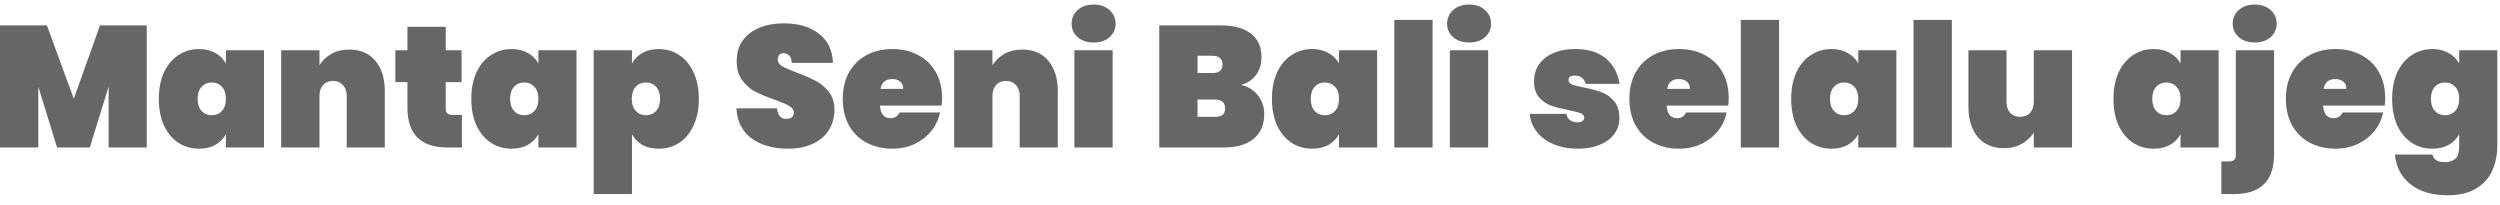 <svg width="232" height="19" viewBox="0 0 232 19" fill="none" xmlns="http://www.w3.org/2000/svg">
<path d="M225.717 4.551C226.303 4.551 226.81 4.673 227.237 4.919C227.663 5.153 227.989 5.479 228.213 5.895V4.663H231.749V13.527C231.749 14.369 231.594 15.137 231.285 15.831C230.975 16.524 230.474 17.079 229.781 17.495C229.098 17.911 228.218 18.119 227.141 18.119C225.69 18.119 224.538 17.777 223.685 17.095C222.842 16.423 222.362 15.505 222.245 14.343H225.733C225.829 14.812 226.213 15.047 226.885 15.047C227.301 15.047 227.626 14.94 227.861 14.727C228.095 14.513 228.213 14.113 228.213 13.527V12.455C227.989 12.871 227.663 13.201 227.237 13.447C226.81 13.681 226.303 13.799 225.717 13.799C225.013 13.799 224.378 13.617 223.813 13.255C223.247 12.881 222.799 12.348 222.469 11.655C222.149 10.951 221.989 10.124 221.989 9.175C221.989 8.225 222.149 7.404 222.469 6.711C222.799 6.007 223.247 5.473 223.813 5.111C224.378 4.737 225.013 4.551 225.717 4.551ZM228.213 9.175C228.213 8.695 228.09 8.321 227.845 8.055C227.599 7.788 227.285 7.655 226.901 7.655C226.517 7.655 226.202 7.788 225.957 8.055C225.711 8.321 225.589 8.695 225.589 9.175C225.589 9.655 225.711 10.028 225.957 10.295C226.202 10.561 226.517 10.695 226.901 10.695C227.285 10.695 227.599 10.561 227.845 10.295C228.09 10.028 228.213 9.655 228.213 9.175Z" fill="black" fill-opacity="0.6"/>
<path d="M221.345 9.095C221.345 9.34 221.329 9.575 221.297 9.799H215.585C215.639 10.577 215.964 10.967 216.561 10.967C216.945 10.967 217.223 10.791 217.393 10.439H221.153C221.025 11.079 220.753 11.655 220.337 12.167C219.932 12.668 219.415 13.068 218.785 13.367C218.167 13.655 217.484 13.799 216.737 13.799C215.841 13.799 215.041 13.612 214.337 13.239C213.644 12.865 213.1 12.332 212.705 11.639C212.321 10.935 212.129 10.113 212.129 9.175C212.129 8.236 212.321 7.42 212.705 6.727C213.1 6.023 213.644 5.484 214.337 5.111C215.041 4.737 215.841 4.551 216.737 4.551C217.633 4.551 218.428 4.737 219.121 5.111C219.825 5.473 220.369 5.996 220.753 6.679C221.148 7.361 221.345 8.167 221.345 9.095ZM217.745 8.247C217.745 7.948 217.649 7.724 217.457 7.575C217.265 7.415 217.025 7.335 216.737 7.335C216.108 7.335 215.74 7.639 215.633 8.247H217.745Z" fill="black" fill-opacity="0.6"/>
<path d="M209.244 3.943C208.626 3.943 208.13 3.778 207.756 3.447C207.383 3.116 207.196 2.7 207.196 2.199C207.196 1.687 207.383 1.266 207.756 0.935C208.13 0.594 208.626 0.423 209.244 0.423C209.852 0.423 210.343 0.594 210.716 0.935C211.09 1.266 211.276 1.687 211.276 2.199C211.276 2.7 211.09 3.116 210.716 3.447C210.343 3.778 209.852 3.943 209.244 3.943ZM211.036 14.311C211.036 16.775 209.799 18.007 207.324 18.007H206.14V14.983H206.828C207.063 14.983 207.228 14.935 207.324 14.839C207.431 14.743 207.484 14.588 207.484 14.375V4.663H211.036V14.311Z" fill="black" fill-opacity="0.6"/>
<path d="M196.129 9.175C196.129 8.225 196.289 7.404 196.609 6.711C196.94 6.007 197.388 5.473 197.953 5.111C198.519 4.737 199.153 4.551 199.857 4.551C200.444 4.551 200.951 4.673 201.377 4.919C201.804 5.153 202.129 5.479 202.353 5.895V4.663H205.889V13.687H202.353V12.455C202.129 12.871 201.804 13.201 201.377 13.447C200.951 13.681 200.444 13.799 199.857 13.799C199.153 13.799 198.519 13.617 197.953 13.255C197.388 12.881 196.94 12.348 196.609 11.655C196.289 10.951 196.129 10.124 196.129 9.175ZM202.353 9.175C202.353 8.695 202.231 8.321 201.985 8.055C201.74 7.788 201.425 7.655 201.041 7.655C200.657 7.655 200.343 7.788 200.097 8.055C199.852 8.321 199.729 8.695 199.729 9.175C199.729 9.655 199.852 10.028 200.097 10.295C200.343 10.561 200.657 10.695 201.041 10.695C201.425 10.695 201.74 10.561 201.985 10.295C202.231 10.028 202.353 9.655 202.353 9.175Z" fill="black" fill-opacity="0.6"/>
<path d="M192.286 4.663V13.687H188.734V12.311C188.457 12.738 188.084 13.084 187.614 13.351C187.156 13.617 186.606 13.751 185.966 13.751C184.932 13.751 184.121 13.404 183.534 12.711C182.958 12.018 182.67 11.079 182.67 9.895V4.663H186.206V9.447C186.206 9.874 186.318 10.215 186.542 10.471C186.777 10.716 187.086 10.839 187.47 10.839C187.865 10.839 188.174 10.716 188.398 10.471C188.622 10.215 188.734 9.874 188.734 9.447V4.663H192.286Z" fill="black" fill-opacity="0.6"/>
<path d="M181.13 1.847V13.687H177.578V1.847H181.13Z" fill="black" fill-opacity="0.6"/>
<path d="M166.223 9.175C166.223 8.225 166.383 7.404 166.703 6.711C167.034 6.007 167.482 5.473 168.047 5.111C168.612 4.737 169.247 4.551 169.951 4.551C170.538 4.551 171.044 4.673 171.471 4.919C171.898 5.153 172.223 5.479 172.447 5.895V4.663H175.983V13.687H172.447V12.455C172.223 12.871 171.898 13.201 171.471 13.447C171.044 13.681 170.538 13.799 169.951 13.799C169.247 13.799 168.612 13.617 168.047 13.255C167.482 12.881 167.034 12.348 166.703 11.655C166.383 10.951 166.223 10.124 166.223 9.175ZM172.447 9.175C172.447 8.695 172.324 8.321 172.079 8.055C171.834 7.788 171.519 7.655 171.135 7.655C170.751 7.655 170.436 7.788 170.191 8.055C169.946 8.321 169.823 8.695 169.823 9.175C169.823 9.655 169.946 10.028 170.191 10.295C170.436 10.561 170.751 10.695 171.135 10.695C171.519 10.695 171.834 10.561 172.079 10.295C172.324 10.028 172.447 9.655 172.447 9.175Z" fill="black" fill-opacity="0.6"/>
<path d="M165.099 1.847V13.687H161.547V1.847H165.099Z" fill="black" fill-opacity="0.6"/>
<path d="M160.424 9.095C160.424 9.34 160.408 9.575 160.376 9.799H154.664C154.717 10.577 155.042 10.967 155.64 10.967C156.024 10.967 156.301 10.791 156.472 10.439H160.232C160.104 11.079 159.832 11.655 159.416 12.167C159.01 12.668 158.493 13.068 157.864 13.367C157.245 13.655 156.562 13.799 155.816 13.799C154.92 13.799 154.12 13.612 153.416 13.239C152.722 12.865 152.178 12.332 151.784 11.639C151.4 10.935 151.208 10.113 151.208 9.175C151.208 8.236 151.4 7.42 151.784 6.727C152.178 6.023 152.722 5.484 153.416 5.111C154.12 4.737 154.92 4.551 155.816 4.551C156.712 4.551 157.506 4.737 158.2 5.111C158.904 5.473 159.448 5.996 159.832 6.679C160.226 7.361 160.424 8.167 160.424 9.095ZM156.824 8.247C156.824 7.948 156.728 7.724 156.536 7.575C156.344 7.415 156.104 7.335 155.816 7.335C155.186 7.335 154.818 7.639 154.712 8.247H156.824Z" fill="black" fill-opacity="0.6"/>
<path d="M146.438 13.799C145.585 13.799 144.827 13.66 144.166 13.383C143.515 13.105 142.998 12.721 142.614 12.231C142.23 11.74 142.011 11.185 141.958 10.567H145.366C145.409 10.833 145.521 11.031 145.702 11.159C145.894 11.287 146.134 11.351 146.422 11.351C146.603 11.351 146.747 11.313 146.854 11.239C146.961 11.153 147.014 11.052 147.014 10.935C147.014 10.732 146.902 10.588 146.678 10.503C146.454 10.417 146.075 10.321 145.542 10.215C144.891 10.087 144.353 9.948 143.926 9.799C143.51 9.649 143.142 9.393 142.822 9.031C142.513 8.668 142.358 8.167 142.358 7.527C142.358 6.972 142.502 6.471 142.79 6.023C143.089 5.564 143.526 5.207 144.102 4.951C144.678 4.684 145.377 4.551 146.198 4.551C147.414 4.551 148.363 4.849 149.046 5.447C149.739 6.044 150.155 6.823 150.294 7.783H147.142C147.089 7.537 146.977 7.351 146.806 7.223C146.635 7.084 146.406 7.015 146.118 7.015C145.937 7.015 145.798 7.052 145.702 7.127C145.606 7.191 145.558 7.292 145.558 7.431C145.558 7.612 145.67 7.751 145.894 7.847C146.118 7.932 146.475 8.023 146.966 8.119C147.617 8.247 148.166 8.391 148.614 8.551C149.062 8.711 149.451 8.988 149.782 9.383C150.113 9.767 150.278 10.3 150.278 10.983C150.278 11.516 150.123 11.996 149.814 12.423C149.505 12.849 149.057 13.185 148.47 13.431C147.894 13.676 147.217 13.799 146.438 13.799Z" fill="black" fill-opacity="0.6"/>
<path d="M136.339 3.943C135.72 3.943 135.224 3.778 134.851 3.447C134.478 3.116 134.291 2.7 134.291 2.199C134.291 1.687 134.478 1.266 134.851 0.935C135.224 0.594 135.72 0.423 136.339 0.423C136.947 0.423 137.438 0.594 137.811 0.935C138.184 1.266 138.371 1.687 138.371 2.199C138.371 2.7 138.184 3.116 137.811 3.447C137.438 3.778 136.947 3.943 136.339 3.943ZM138.099 4.663V13.687H134.547V4.663H138.099Z" fill="black" fill-opacity="0.6"/>
<path d="M132.943 1.847V13.687H129.391V1.847H132.943Z" fill="black" fill-opacity="0.6"/>
<path d="M118.036 9.175C118.036 8.225 118.196 7.404 118.516 6.711C118.846 6.007 119.294 5.473 119.86 5.111C120.425 4.737 121.06 4.551 121.764 4.551C122.35 4.551 122.857 4.673 123.284 4.919C123.71 5.153 124.036 5.479 124.26 5.895V4.663H127.796V13.687H124.26V12.455C124.036 12.871 123.71 13.201 123.284 13.447C122.857 13.681 122.35 13.799 121.764 13.799C121.06 13.799 120.425 13.617 119.86 13.255C119.294 12.881 118.846 12.348 118.516 11.655C118.196 10.951 118.036 10.124 118.036 9.175ZM124.26 9.175C124.26 8.695 124.137 8.321 123.892 8.055C123.646 7.788 123.332 7.655 122.948 7.655C122.564 7.655 122.249 7.788 122.004 8.055C121.758 8.321 121.636 8.695 121.636 9.175C121.636 9.655 121.758 10.028 122.004 10.295C122.249 10.561 122.564 10.695 122.948 10.695C123.332 10.695 123.646 10.561 123.892 10.295C124.137 10.028 124.26 9.655 124.26 9.175Z" fill="black" fill-opacity="0.6"/>
<path d="M115.162 7.879C115.845 8.039 116.373 8.37 116.746 8.871C117.13 9.362 117.322 9.932 117.322 10.583C117.322 11.575 116.991 12.343 116.33 12.887C115.679 13.42 114.741 13.687 113.514 13.687H107.578V2.359H113.354C114.506 2.359 115.413 2.61 116.074 3.111C116.735 3.612 117.066 4.343 117.066 5.303C117.066 5.964 116.89 6.524 116.538 6.983C116.197 7.431 115.738 7.73 115.162 7.879ZM111.13 6.775H112.506C112.826 6.775 113.061 6.711 113.21 6.583C113.37 6.455 113.45 6.258 113.45 5.991C113.45 5.714 113.37 5.511 113.21 5.383C113.061 5.244 112.826 5.175 112.506 5.175H111.13V6.775ZM112.746 10.839C113.066 10.839 113.301 10.78 113.45 10.663C113.61 10.535 113.69 10.332 113.69 10.055C113.69 9.511 113.375 9.239 112.746 9.239H111.13V10.839H112.746Z" fill="black" fill-opacity="0.6"/>
<path d="M101.495 3.943C100.876 3.943 100.38 3.778 100.007 3.447C99.634 3.116 99.447 2.7 99.447 2.199C99.447 1.687 99.634 1.266 100.007 0.935C100.38 0.594 100.876 0.423 101.495 0.423C102.103 0.423 102.594 0.594 102.967 0.935C103.34 1.266 103.527 1.687 103.527 2.199C103.527 2.7 103.34 3.116 102.967 3.447C102.594 3.778 102.103 3.943 101.495 3.943ZM103.255 4.663V13.687H99.703V4.663H103.255Z" fill="black" fill-opacity="0.6"/>
<path d="M94.867 4.599C95.901 4.599 96.707 4.946 97.283 5.639C97.87 6.332 98.163 7.271 98.163 8.455V13.687H94.627V8.903C94.627 8.476 94.51 8.14 94.275 7.895C94.051 7.639 93.747 7.511 93.363 7.511C92.968 7.511 92.659 7.639 92.435 7.895C92.211 8.14 92.099 8.476 92.099 8.903V13.687H88.547V4.663H92.099V6.039C92.376 5.612 92.744 5.266 93.203 4.999C93.672 4.732 94.227 4.599 94.867 4.599Z" fill="black" fill-opacity="0.6"/>
<path d="M87.424 9.095C87.424 9.34 87.407 9.575 87.376 9.799H81.663C81.717 10.577 82.042 10.967 82.639 10.967C83.023 10.967 83.301 10.791 83.472 10.439H87.231C87.103 11.079 86.832 11.655 86.415 12.167C86.01 12.668 85.493 13.068 84.864 13.367C84.245 13.655 83.562 13.799 82.816 13.799C81.919 13.799 81.12 13.612 80.415 13.239C79.722 12.865 79.178 12.332 78.784 11.639C78.4 10.935 78.207 10.113 78.207 9.175C78.207 8.236 78.4 7.42 78.784 6.727C79.178 6.023 79.722 5.484 80.415 5.111C81.12 4.737 81.919 4.551 82.816 4.551C83.712 4.551 84.506 4.737 85.2 5.111C85.903 5.473 86.448 5.996 86.832 6.679C87.226 7.361 87.424 8.167 87.424 9.095ZM83.823 8.247C83.823 7.948 83.728 7.724 83.535 7.575C83.344 7.415 83.103 7.335 82.816 7.335C82.186 7.335 81.818 7.639 81.712 8.247H83.823Z" fill="black" fill-opacity="0.6"/>
<path d="M73.12 13.799C71.765 13.799 70.645 13.484 69.76 12.855C68.885 12.215 68.41 11.281 68.335 10.055H72.112C72.165 10.705 72.453 11.031 72.975 11.031C73.167 11.031 73.328 10.988 73.456 10.903C73.594 10.807 73.663 10.663 73.663 10.471C73.663 10.204 73.519 9.991 73.231 9.831C72.944 9.66 72.496 9.468 71.888 9.255C71.162 8.999 70.559 8.748 70.079 8.503C69.61 8.257 69.205 7.9 68.863 7.431C68.522 6.961 68.357 6.359 68.368 5.623C68.368 4.887 68.554 4.263 68.927 3.751C69.311 3.228 69.829 2.833 70.48 2.567C71.141 2.3 71.882 2.167 72.704 2.167C74.09 2.167 75.189 2.487 75.999 3.127C76.821 3.767 77.253 4.668 77.295 5.831H73.472C73.461 5.511 73.381 5.281 73.231 5.143C73.082 5.004 72.901 4.935 72.688 4.935C72.538 4.935 72.415 4.988 72.32 5.095C72.224 5.191 72.175 5.329 72.175 5.511C72.175 5.767 72.314 5.98 72.591 6.151C72.879 6.311 73.333 6.508 73.951 6.743C74.666 7.009 75.253 7.265 75.711 7.511C76.181 7.756 76.586 8.097 76.927 8.535C77.269 8.972 77.439 9.521 77.439 10.183C77.439 10.876 77.269 11.5 76.927 12.055C76.586 12.599 76.09 13.025 75.439 13.335C74.789 13.644 74.016 13.799 73.12 13.799Z" fill="black" fill-opacity="0.6"/>
<path d="M58.646 5.895C58.87 5.479 59.19 5.153 59.606 4.919C60.032 4.673 60.539 4.551 61.126 4.551C61.83 4.551 62.464 4.737 63.03 5.111C63.595 5.473 64.038 6.007 64.358 6.711C64.688 7.404 64.854 8.225 64.854 9.175C64.854 10.124 64.688 10.951 64.358 11.655C64.038 12.348 63.595 12.881 63.03 13.255C62.464 13.617 61.83 13.799 61.126 13.799C60.539 13.799 60.032 13.681 59.606 13.447C59.19 13.201 58.87 12.871 58.646 12.455V18.007H55.094V4.663H58.646V5.895ZM61.254 9.175C61.254 8.695 61.131 8.321 60.886 8.055C60.64 7.788 60.326 7.655 59.942 7.655C59.558 7.655 59.243 7.788 58.998 8.055C58.752 8.321 58.63 8.695 58.63 9.175C58.63 9.655 58.752 10.028 58.998 10.295C59.243 10.561 59.558 10.695 59.942 10.695C60.326 10.695 60.64 10.561 60.886 10.295C61.131 10.028 61.254 9.655 61.254 9.175Z" fill="black" fill-opacity="0.6"/>
<path d="M43.739 9.175C43.739 8.225 43.899 7.404 44.219 6.711C44.549 6.007 44.997 5.473 45.563 5.111C46.128 4.737 46.763 4.551 47.467 4.551C48.053 4.551 48.56 4.673 48.987 4.919C49.413 5.153 49.739 5.479 49.963 5.895V4.663H53.499V13.687H49.963V12.455C49.739 12.871 49.413 13.201 48.987 13.447C48.56 13.681 48.053 13.799 47.467 13.799C46.763 13.799 46.128 13.617 45.563 13.255C44.997 12.881 44.549 12.348 44.219 11.655C43.899 10.951 43.739 10.124 43.739 9.175ZM49.963 9.175C49.963 8.695 49.84 8.321 49.595 8.055C49.349 7.788 49.035 7.655 48.651 7.655C48.267 7.655 47.952 7.788 47.707 8.055C47.461 8.321 47.339 8.695 47.339 9.175C47.339 9.655 47.461 10.028 47.707 10.295C47.952 10.561 48.267 10.695 48.651 10.695C49.035 10.695 49.349 10.561 49.595 10.295C49.84 10.028 49.963 9.655 49.963 9.175Z" fill="black" fill-opacity="0.6"/>
<path d="M42.866 10.663V13.687H41.522C39.047 13.687 37.81 12.455 37.81 9.991V7.623H36.69V4.663H37.81V2.487H41.362V4.663H42.834V7.623H41.362V10.055C41.362 10.268 41.41 10.423 41.506 10.519C41.613 10.615 41.783 10.663 42.018 10.663H42.866Z" fill="black" fill-opacity="0.6"/>
<path d="M32.414 4.599C33.448 4.599 34.254 4.946 34.83 5.639C35.416 6.332 35.71 7.271 35.71 8.455V13.687H32.174V8.903C32.174 8.476 32.056 8.14 31.822 7.895C31.598 7.639 31.294 7.511 30.91 7.511C30.515 7.511 30.206 7.639 29.982 7.895C29.758 8.14 29.646 8.476 29.646 8.903V13.687H26.094V4.663H29.646V6.039C29.923 5.612 30.291 5.266 30.75 4.999C31.219 4.732 31.774 4.599 32.414 4.599Z" fill="black" fill-opacity="0.6"/>
<path d="M14.739 9.175C14.739 8.225 14.899 7.404 15.219 6.711C15.549 6.007 15.997 5.473 16.563 5.111C17.128 4.737 17.763 4.551 18.467 4.551C19.053 4.551 19.56 4.673 19.987 4.919C20.413 5.153 20.739 5.479 20.963 5.895V4.663H24.499V13.687H20.963V12.455C20.739 12.871 20.413 13.201 19.987 13.447C19.56 13.681 19.053 13.799 18.467 13.799C17.763 13.799 17.128 13.617 16.563 13.255C15.997 12.881 15.549 12.348 15.219 11.655C14.899 10.951 14.739 10.124 14.739 9.175ZM20.963 9.175C20.963 8.695 20.84 8.321 20.595 8.055C20.349 7.788 20.035 7.655 19.651 7.655C19.267 7.655 18.952 7.788 18.707 8.055C18.461 8.321 18.339 8.695 18.339 9.175C18.339 9.655 18.461 10.028 18.707 10.295C18.952 10.561 19.267 10.695 19.651 10.695C20.035 10.695 20.349 10.561 20.595 10.295C20.84 10.028 20.963 9.655 20.963 9.175Z" fill="black" fill-opacity="0.6"/>
<path d="M13.616 2.359V13.687H10.08V8.039L8.336 13.687H5.296L3.552 8.039V13.687H0V2.359H4.352L6.848 9.159L9.28 2.359H13.616Z" fill="black" fill-opacity="0.6"/>
</svg>
